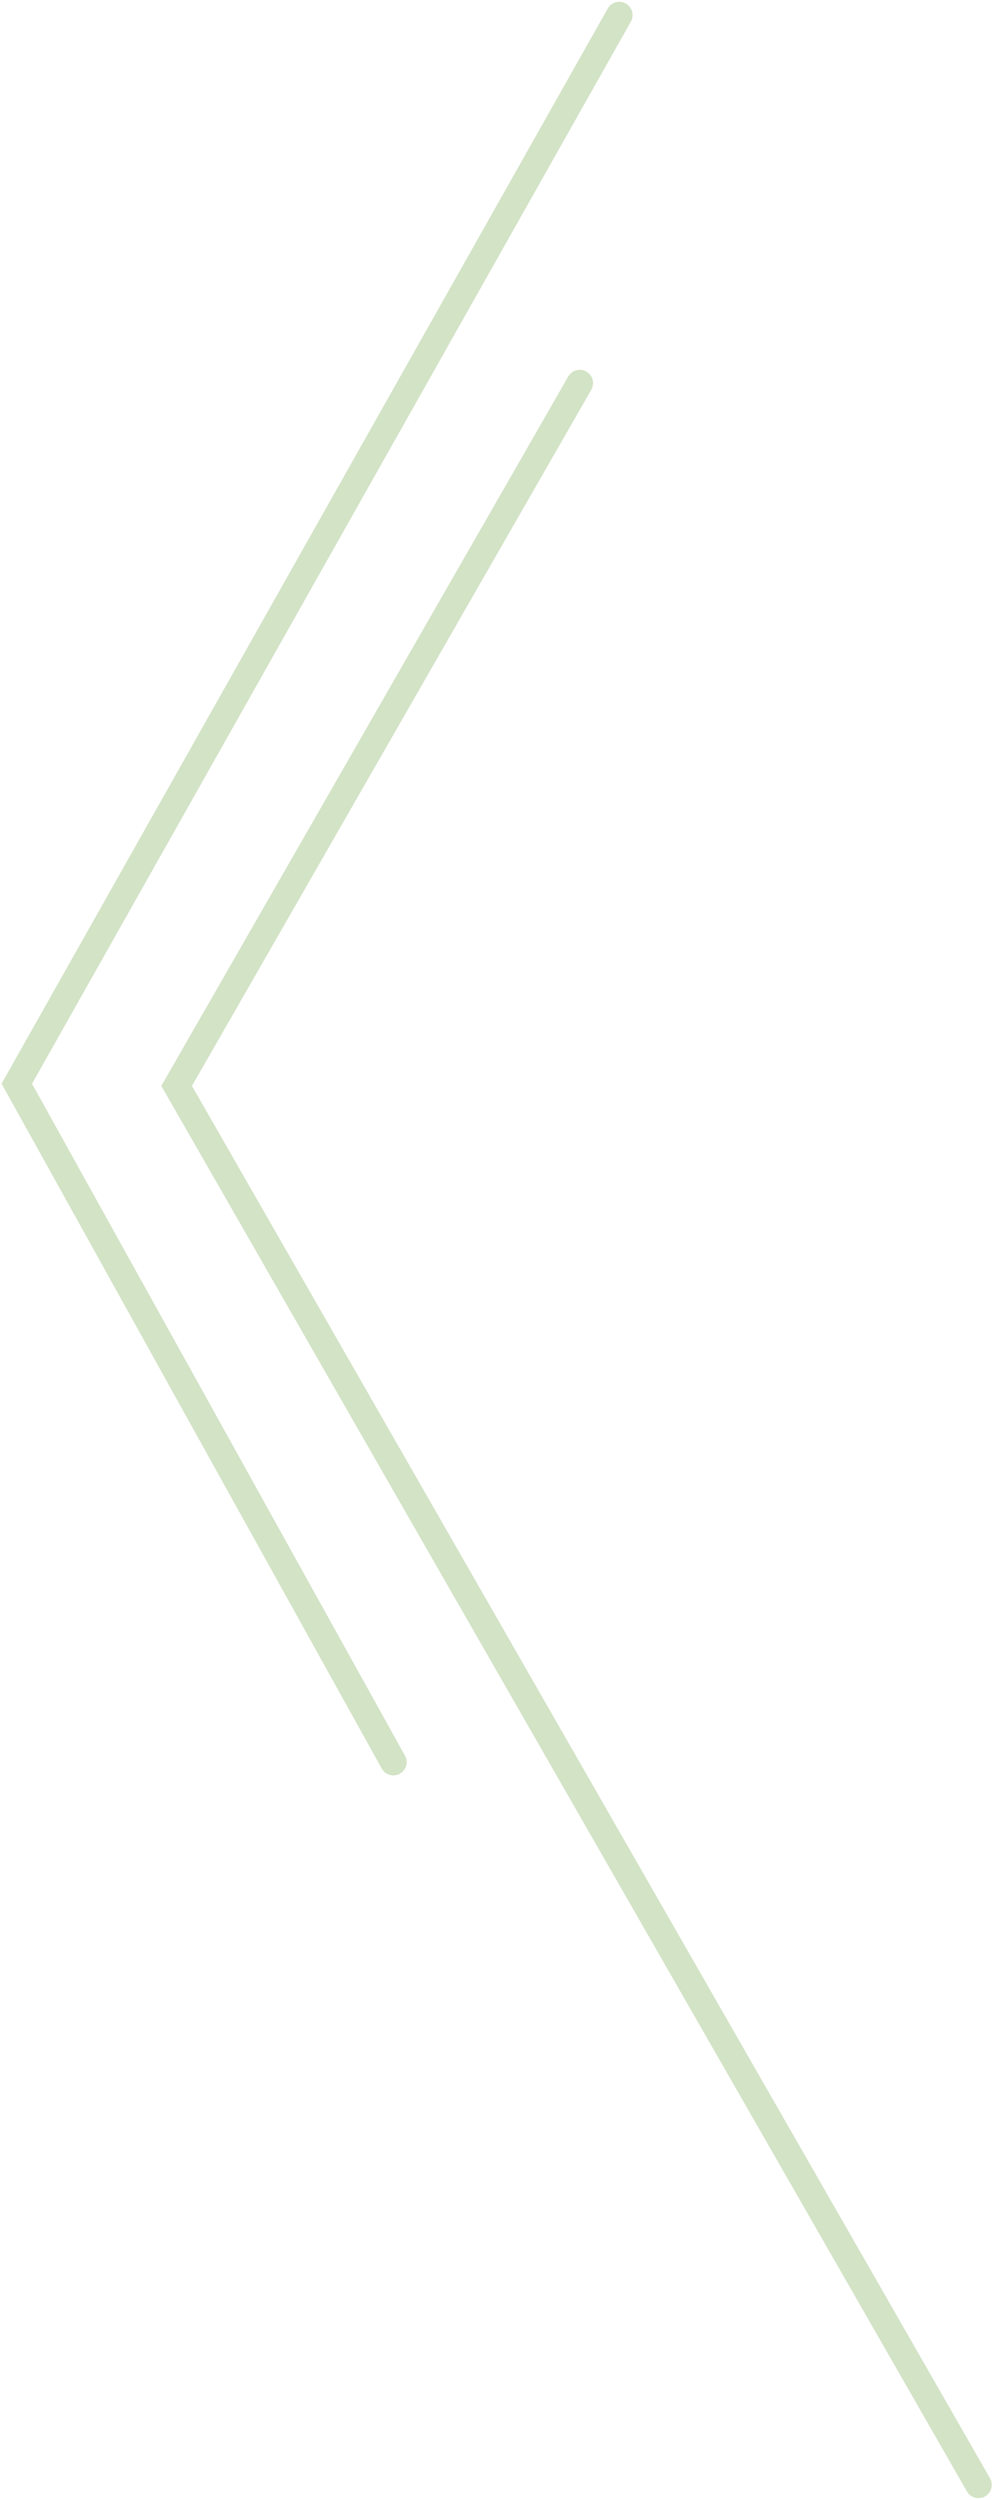 <svg width="355" height="892" viewBox="0 0 355 892" fill="none" xmlns="http://www.w3.org/2000/svg">
<path d="M221.176 5.385L6.003 386.685L140.486 628.755" stroke="#D3E3C6" stroke-width="9.493" stroke-linecap="round"/>
<path d="M207.06 136.704L63.083 387.476L349.454 886.648" stroke="#D3E3C6" stroke-width="9.493" stroke-linecap="round"/>
</svg>

